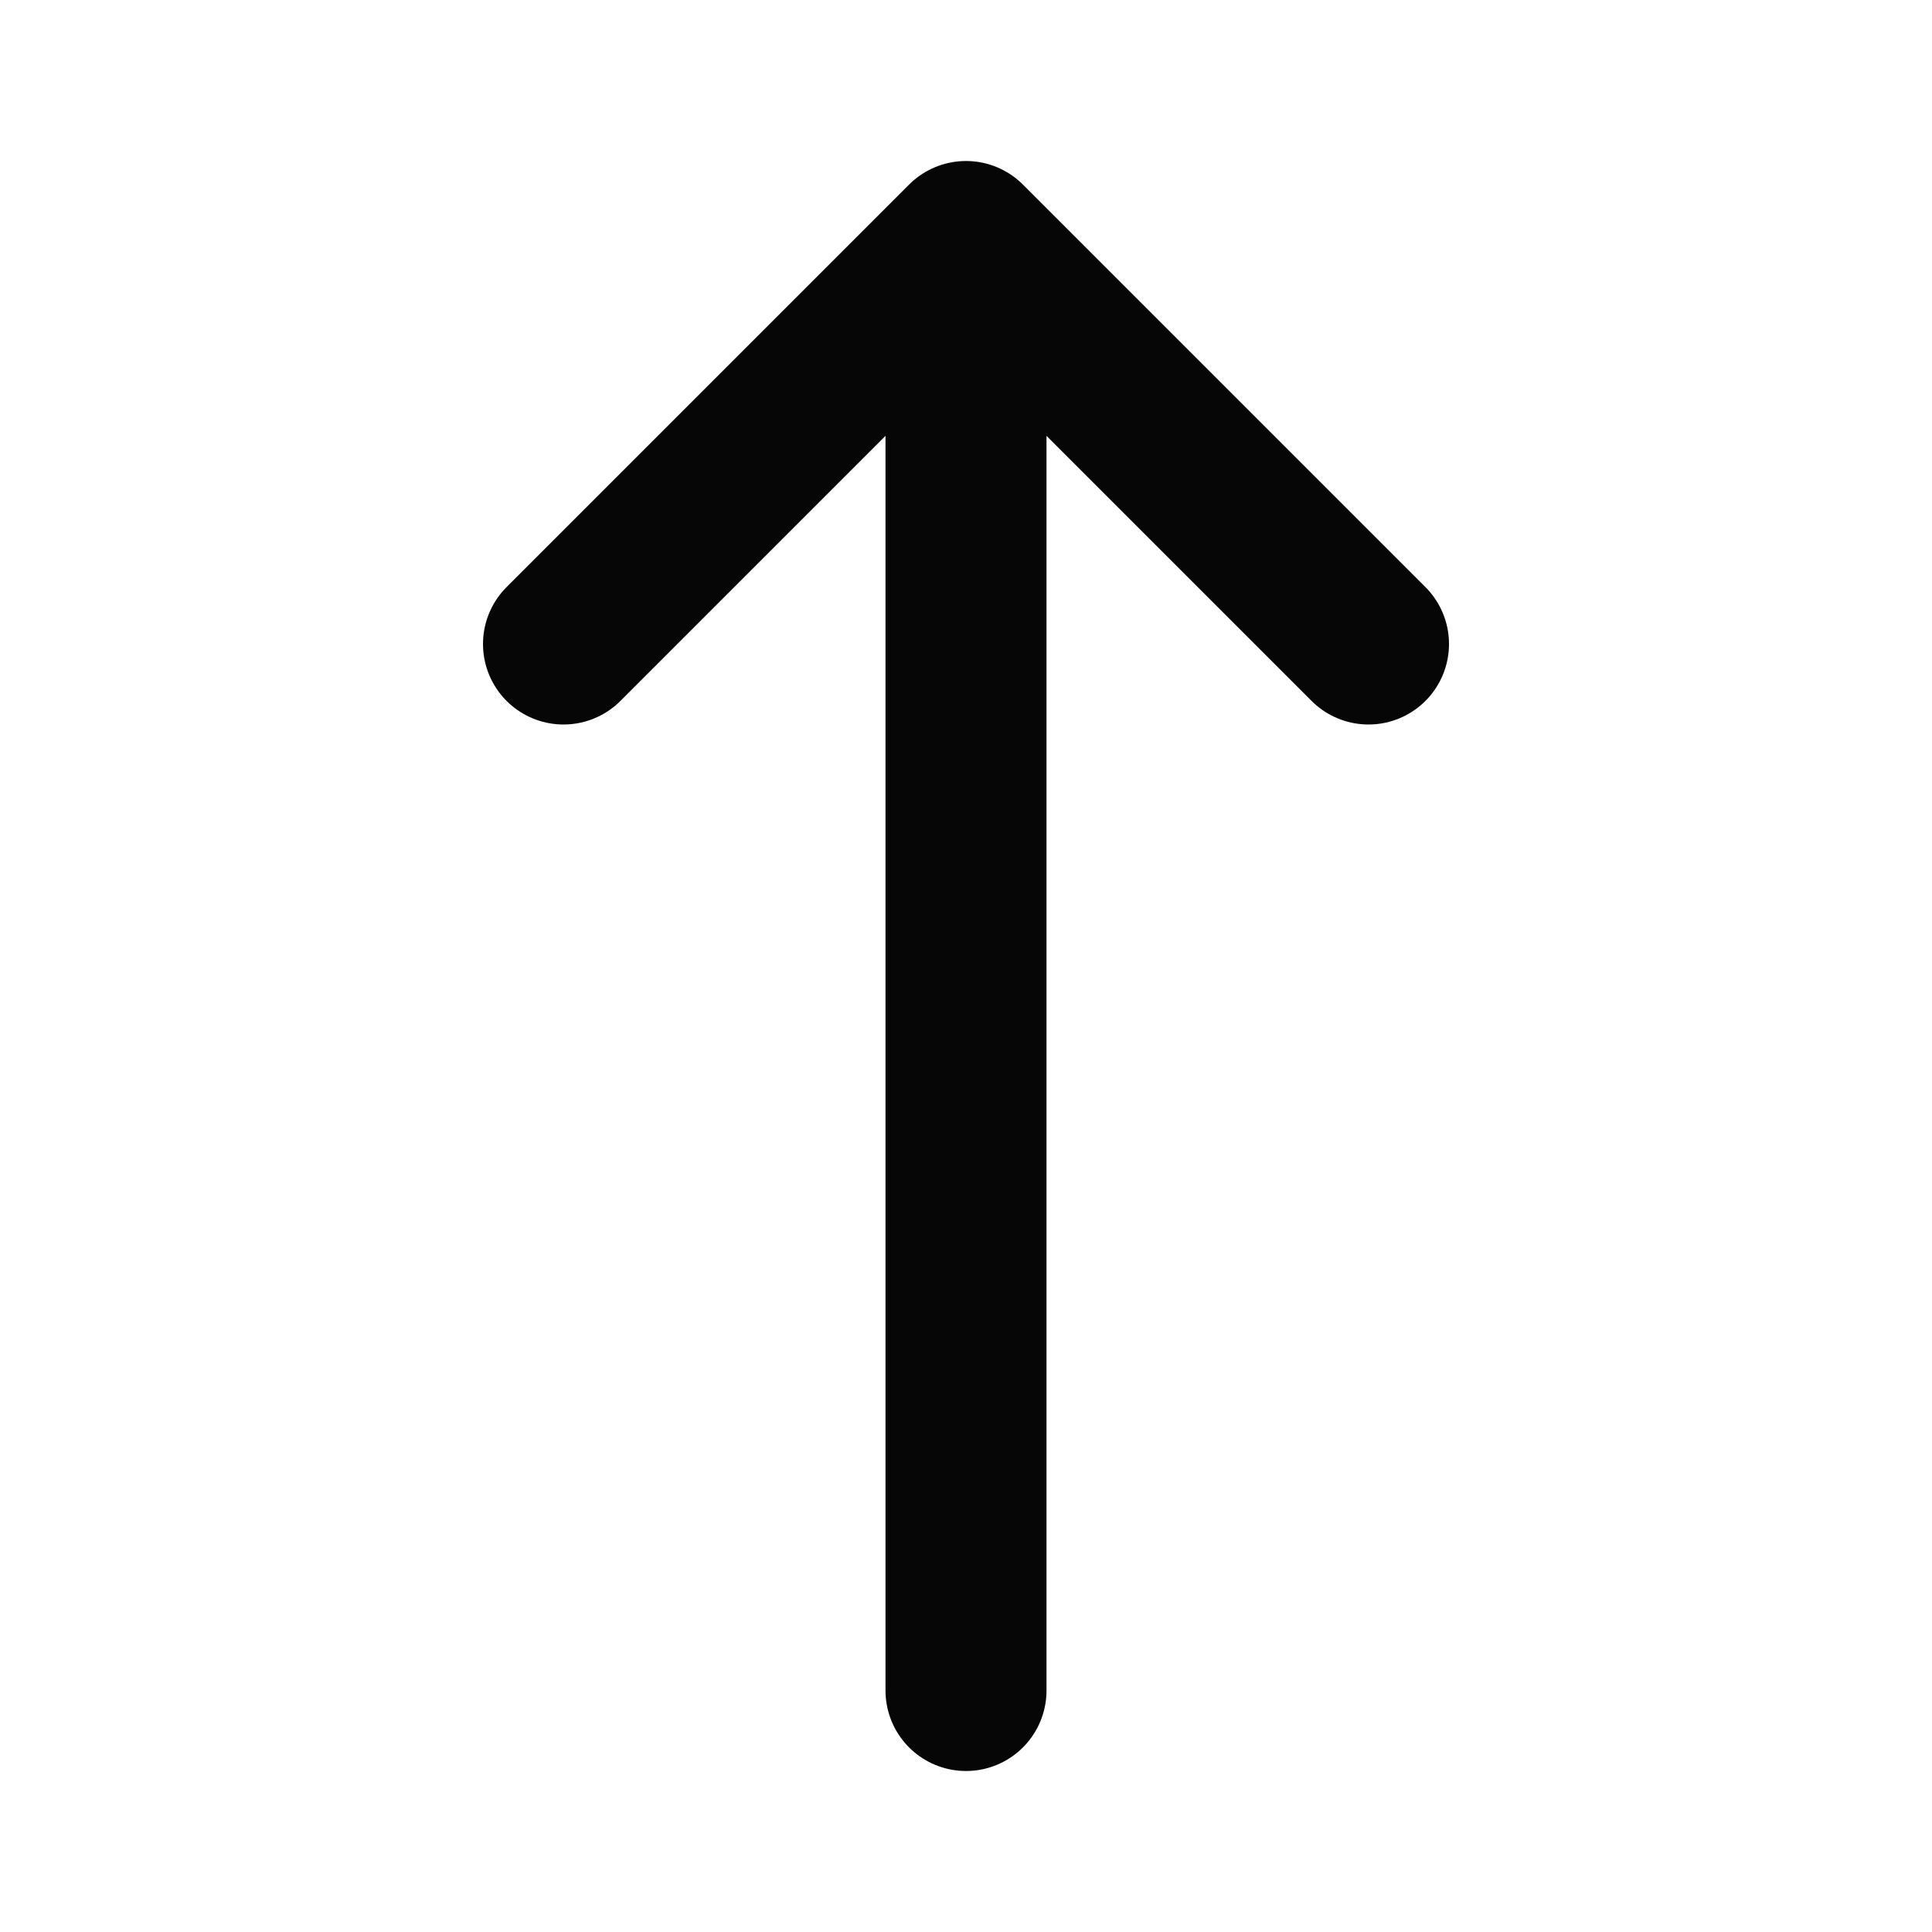 <svg width="24" height="24" viewBox="0 0 24 24" fill="none" xmlns="http://www.w3.org/2000/svg">
<path d="M12 21V3M12 3L7 8M12 3L17 8" stroke="#060606" stroke-width="2" stroke-linecap="round" stroke-linejoin="round"/>
</svg>
